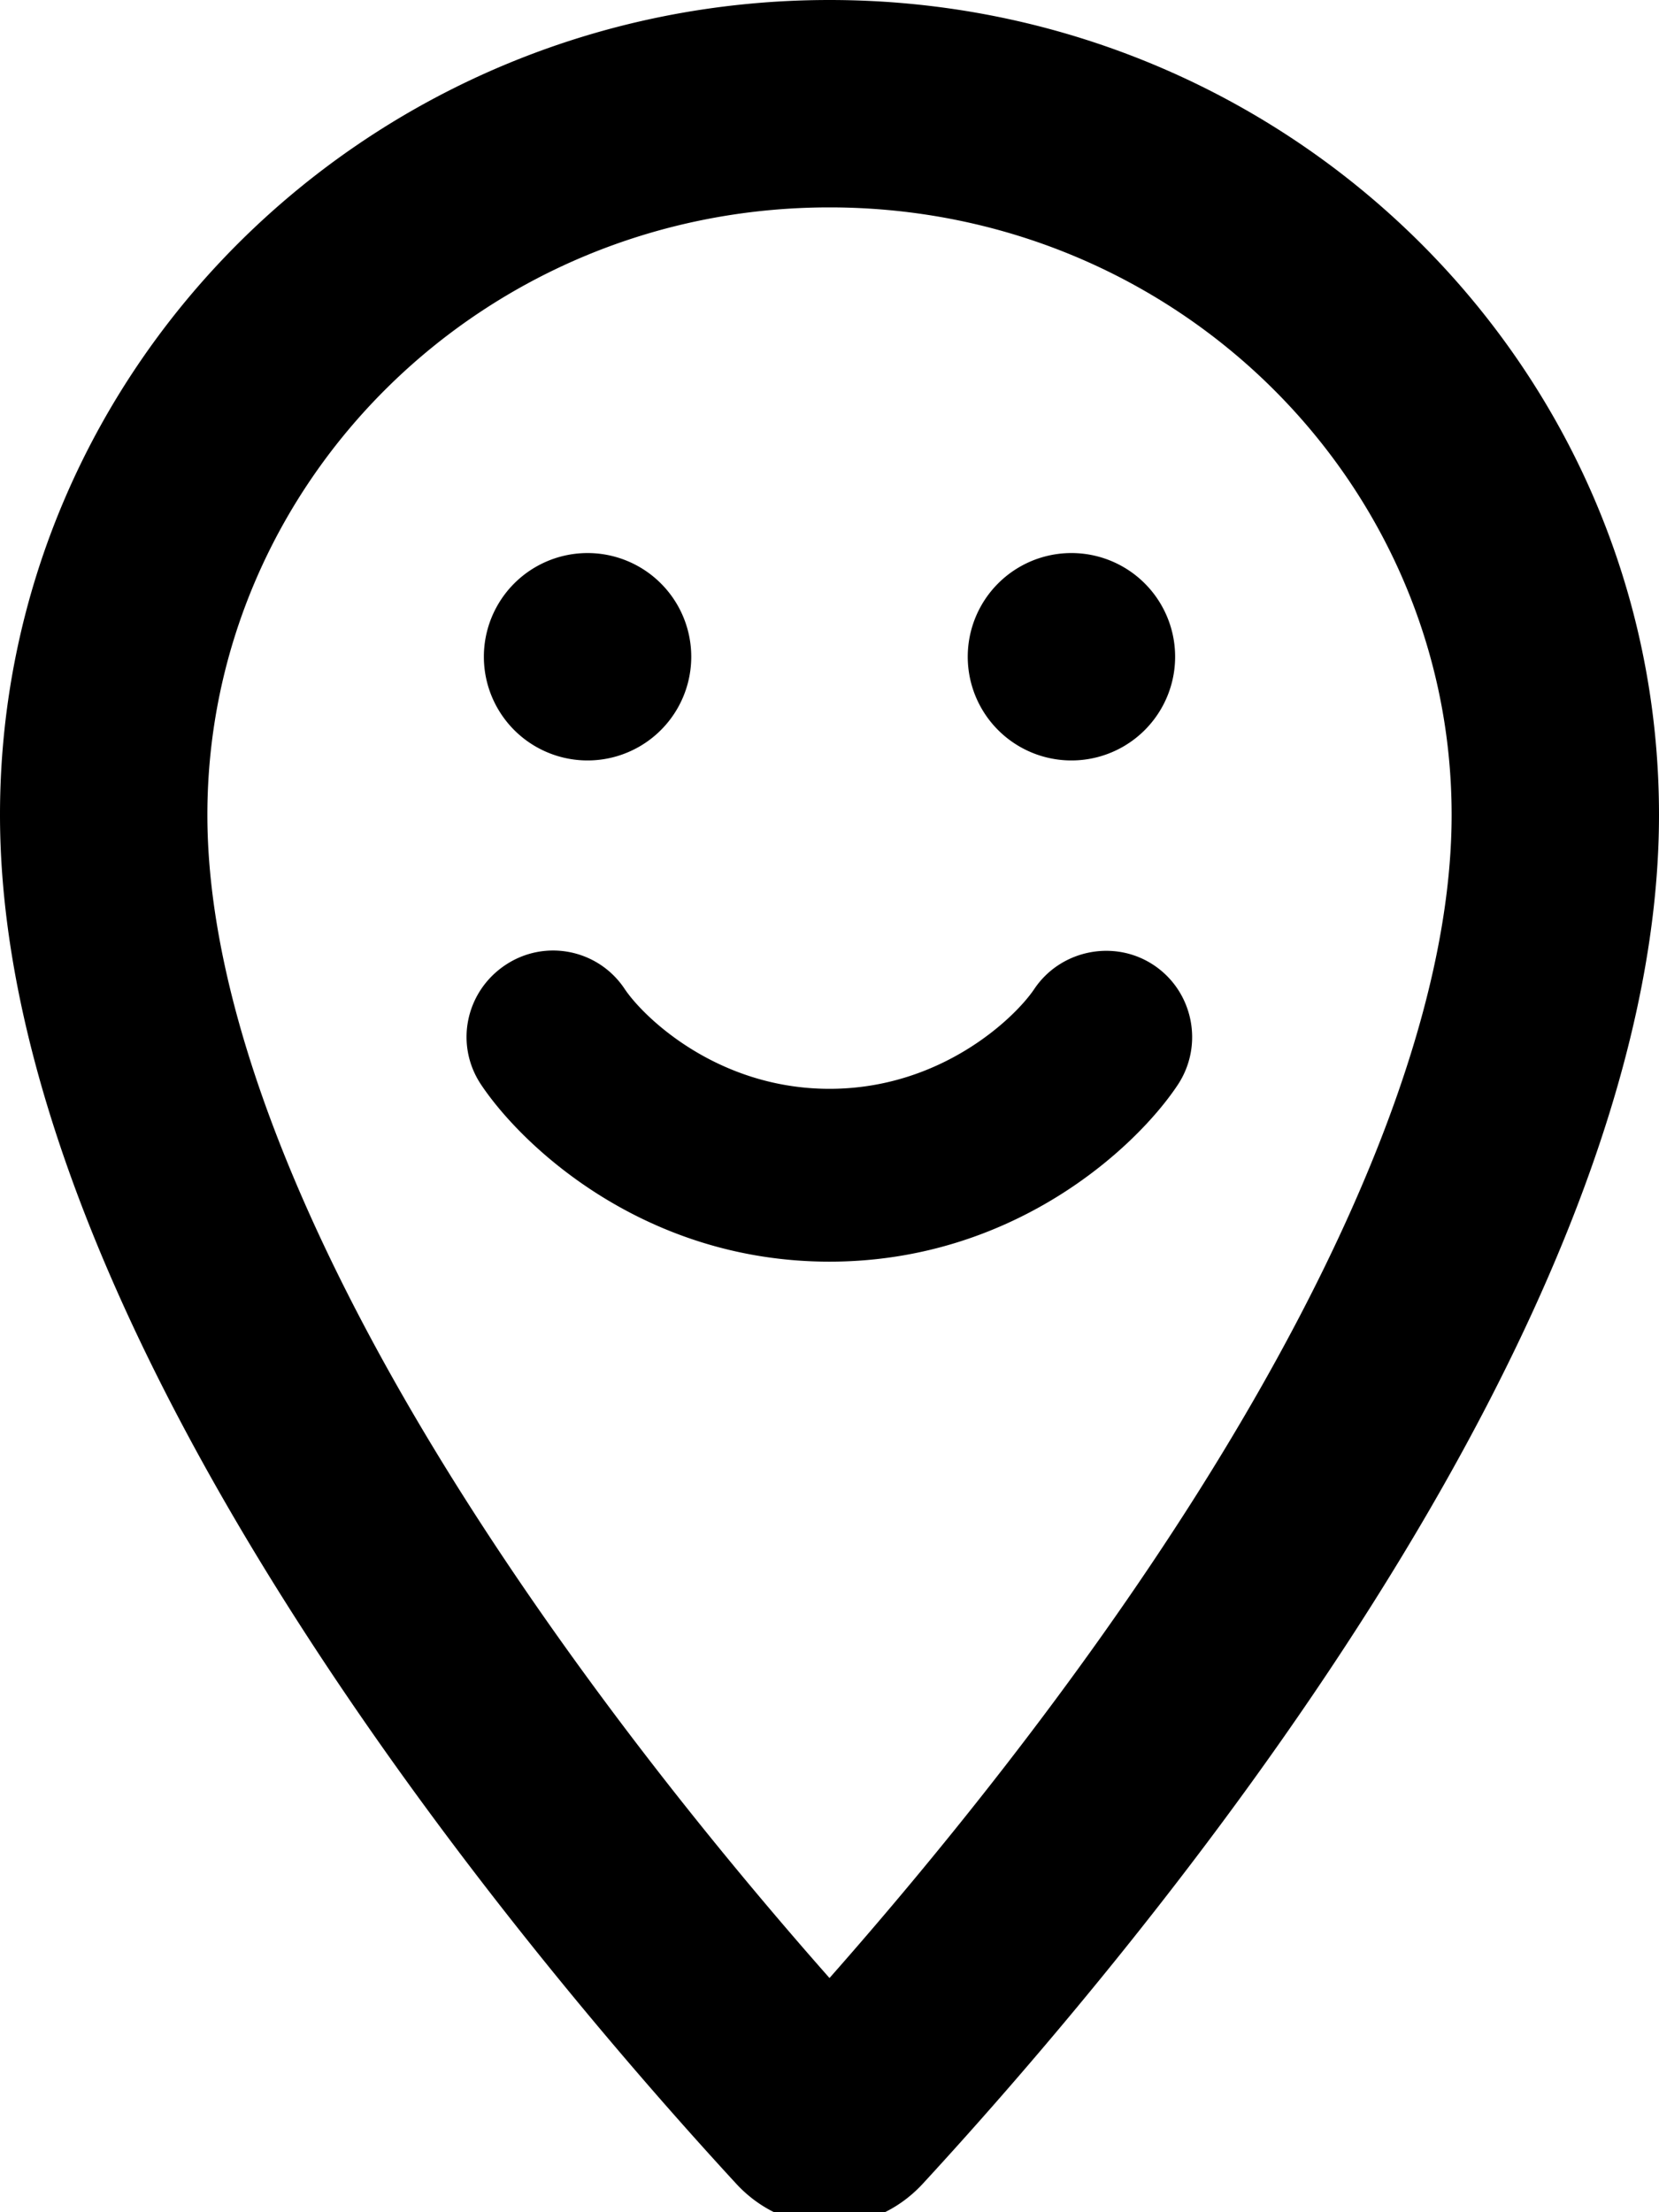 <svg xmlns="http://www.w3.org/2000/svg" viewBox="0 0 384 512"><!--! Font Awesome Pro 7.0.1 by @fontawesome - https://fontawesome.com License - https://fontawesome.com/license (Commercial License) Copyright 2025 Fonticons, Inc. --><path fill="currentColor" d="M48 188.6C48 111.7 111.7 48 192 48s144 63.7 144 140.6c0 45.6-23.8 101.5-58.9 157.1-28.3 44.8-61 84.8-85.1 112.1-24.1-27.3-56.7-67.2-85.1-112.1-35.1-55.5-58.9-111.5-58.9-157.1zM192 0C86 0 0 84.4 0 188.6 0 307.9 120.2 450.9 170.4 505.4 182.2 518.2 201.8 518.2 213.6 505.4 263.8 450.9 384 307.9 384 188.6 384 84.4 298 0 192 0zM136 176a24 24 0 1 0 0-48 24 24 0 1 0 0 48zm136-24a24 24 0 1 0 -48 0 24 24 0 1 0 48 0zM144.6 228.9c-6.1-9.2-18.5-11.7-27.7-5.5s-11.7 18.5-5.5 27.7c9.8 14.6 38.1 40.9 80.6 40.9s70.9-26.3 80.6-40.9c6.1-9.2 3.6-21.6-5.5-27.7s-21.6-3.6-27.7 5.5c-4.5 6.7-21.6 23.1-47.4 23.1s-42.9-16.4-47.4-23.1z"/></svg>